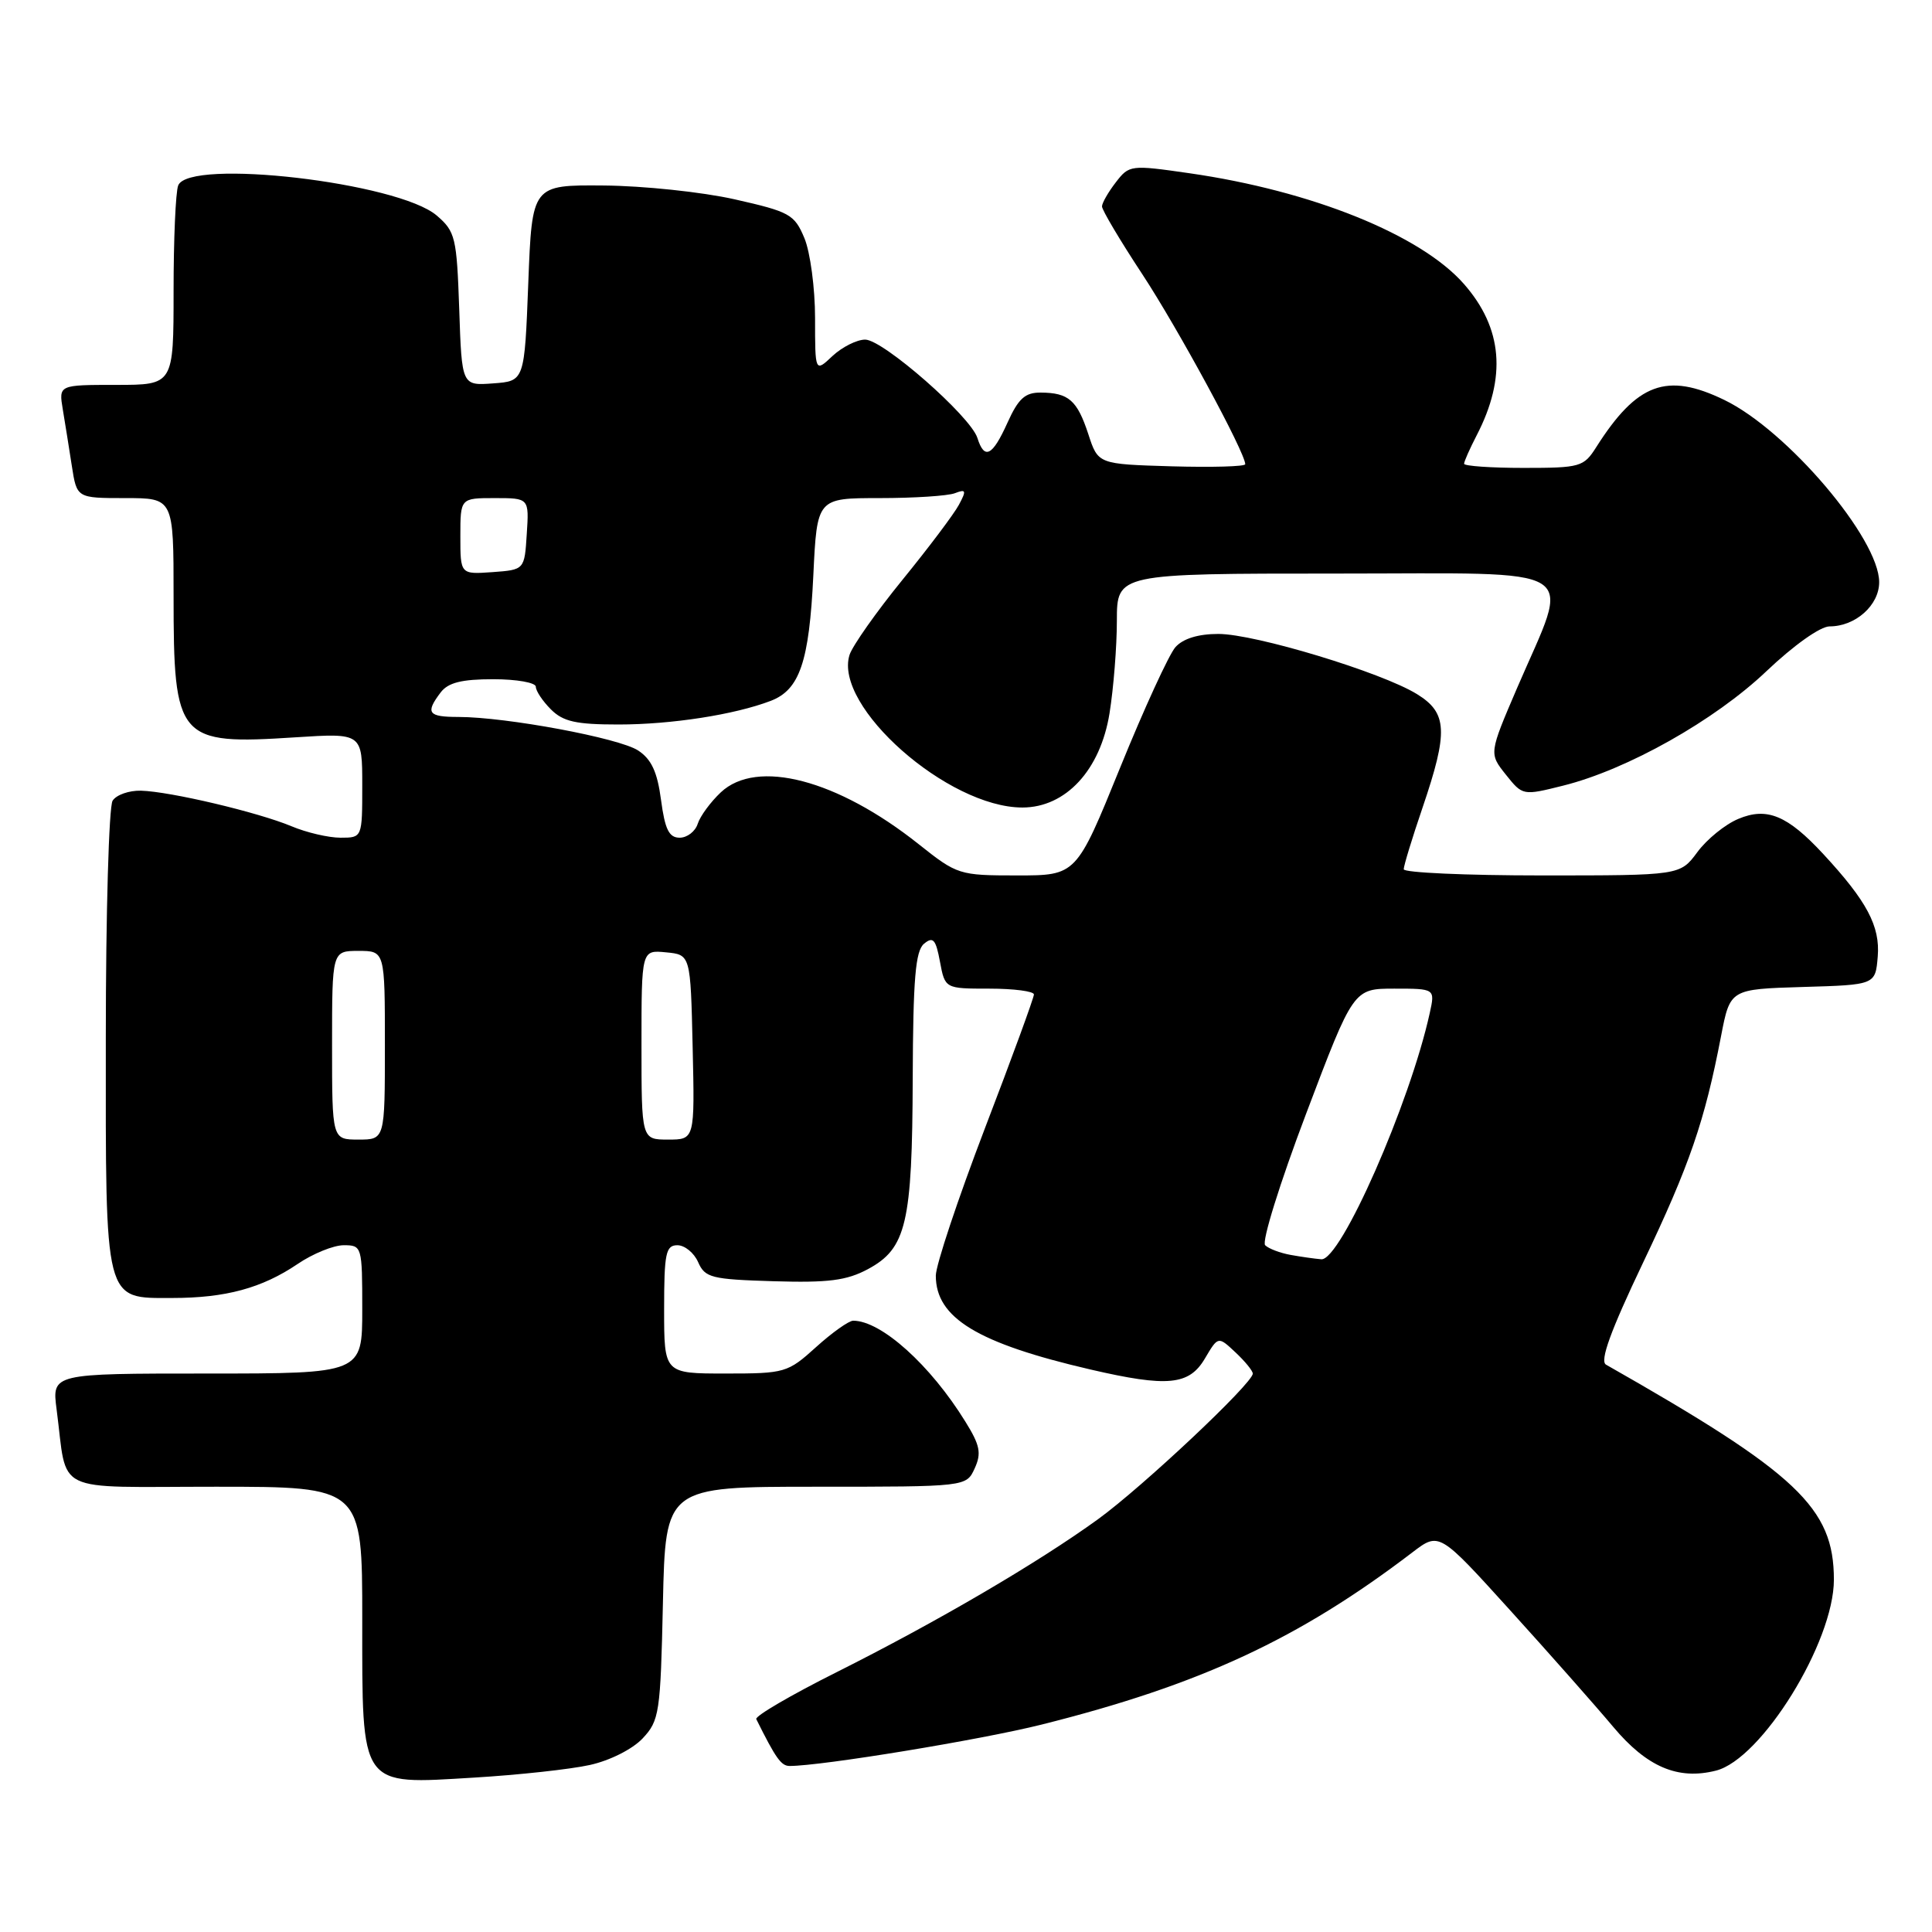 <?xml version="1.0" encoding="UTF-8" standalone="no"?>
<!DOCTYPE svg PUBLIC "-//W3C//DTD SVG 1.1//EN" "http://www.w3.org/Graphics/SVG/1.1/DTD/svg11.dtd" >
<svg xmlns="http://www.w3.org/2000/svg" xmlns:xlink="http://www.w3.org/1999/xlink" version="1.1" viewBox="0 0 256 256">
 <g >
 <path fill="currentColor"
d=" M 78.15 233.87 C 80.80 233.29 83.80 231.78 85.15 230.35 C 87.37 227.98 87.52 227.00 87.84 212.42 C 88.18 197.00 88.18 197.00 108.11 197.00 C 128.04 197.00 128.04 197.00 129.15 194.57 C 130.07 192.56 129.86 191.50 127.92 188.38 C 123.28 180.86 116.76 175.00 113.05 175.00 C 112.48 175.00 110.26 176.57 108.13 178.50 C 104.37 181.90 104.01 182.00 96.13 182.00 C 88.00 182.00 88.00 182.00 88.00 173.50 C 88.00 166.05 88.22 165.00 89.76 165.00 C 90.73 165.00 91.97 166.01 92.51 167.25 C 93.42 169.31 94.26 169.52 102.50 169.77 C 109.76 169.99 112.18 169.68 115.00 168.17 C 120.10 165.43 120.88 162.11 120.94 142.87 C 120.99 129.67 121.30 126.00 122.44 125.05 C 123.64 124.06 124.00 124.46 124.55 127.43 C 125.22 131.00 125.22 131.00 131.11 131.00 C 134.35 131.00 137.00 131.35 137.00 131.77 C 137.00 132.20 134.08 140.19 130.50 149.52 C 126.93 158.86 124.00 167.64 124.00 169.03 C 124.00 174.64 129.52 177.99 144.51 181.47 C 154.71 183.83 157.56 183.56 159.65 180.02 C 161.41 177.04 161.41 177.04 163.70 179.19 C 164.97 180.38 166.00 181.64 166.00 182.01 C 166.00 183.29 151.41 197.01 145.50 201.30 C 137.47 207.11 124.18 214.89 110.82 221.59 C 104.79 224.61 100.02 227.40 100.21 227.79 C 102.80 233.00 103.51 234.00 104.63 234.00 C 108.86 234.00 129.93 230.54 138.00 228.52 C 159.00 223.26 172.10 217.18 187.16 205.69 C 190.70 202.99 190.70 202.99 200.10 213.37 C 205.27 219.07 211.42 226.03 213.77 228.83 C 218.22 234.13 222.33 235.89 227.36 234.62 C 233.41 233.11 243.00 217.59 243.00 209.32 C 243.00 199.79 238.18 195.24 212.80 180.82 C 211.96 180.34 213.40 176.36 217.71 167.32 C 223.89 154.36 225.88 148.57 228.05 137.28 C 229.25 131.07 229.25 131.07 238.87 130.78 C 248.50 130.50 248.50 130.50 248.81 126.74 C 249.14 122.73 247.38 119.41 241.59 113.16 C 236.84 108.03 234.12 106.91 230.33 108.51 C 228.60 109.23 226.16 111.21 224.91 112.91 C 222.62 116.00 222.62 116.00 204.31 116.00 C 194.24 116.00 186.00 115.63 186.00 115.18 C 186.00 114.72 187.12 111.04 188.50 107.00 C 191.92 96.94 191.80 94.46 187.75 91.97 C 183.07 89.08 166.30 84.00 161.44 84.00 C 158.77 84.00 156.76 84.62 155.75 85.75 C 154.90 86.71 151.59 93.91 148.41 101.75 C 142.62 116.00 142.62 116.00 134.78 116.00 C 127.09 116.00 126.84 115.92 121.72 111.85 C 110.95 103.29 100.29 100.50 95.51 104.99 C 94.15 106.27 92.77 108.15 92.45 109.16 C 92.13 110.17 91.05 111.00 90.06 111.00 C 88.65 111.00 88.11 109.91 87.59 106.00 C 87.10 102.28 86.32 100.60 84.55 99.44 C 82.03 97.79 67.11 95.01 60.75 95.00 C 56.71 95.00 56.33 94.47 58.39 91.75 C 59.38 90.45 61.16 90.00 65.36 90.00 C 68.46 90.00 71.00 90.45 71.00 91.00 C 71.00 91.55 71.90 92.90 73.00 94.00 C 74.62 95.62 76.33 96.00 81.95 96.00 C 88.98 96.00 97.33 94.70 102.12 92.87 C 105.96 91.40 107.22 87.71 107.77 76.25 C 108.26 66.00 108.26 66.00 116.55 66.00 C 121.11 66.00 125.60 65.71 126.53 65.35 C 128.01 64.78 128.08 64.99 127.06 66.89 C 126.42 68.09 123.05 72.57 119.58 76.83 C 116.11 81.09 112.96 85.57 112.57 86.77 C 110.41 93.58 125.60 107.00 135.47 107.00 C 141.22 107.00 145.81 102.04 147.02 94.50 C 147.55 91.20 147.99 85.69 147.99 82.25 C 148.00 76.00 148.00 76.00 177.08 76.00 C 210.45 76.00 208.17 74.55 201.02 91.17 C 197.30 99.84 197.30 99.84 199.53 102.64 C 201.76 105.43 201.77 105.44 207.13 104.10 C 215.63 101.98 227.22 95.45 234.07 88.93 C 237.67 85.51 241.20 83.00 242.43 83.00 C 245.86 83.00 249.00 80.20 249.00 77.14 C 249.00 71.36 236.81 57.02 228.47 52.99 C 220.85 49.30 216.91 50.75 211.51 59.25 C 209.85 61.87 209.40 62.00 201.88 62.00 C 197.55 62.00 194.00 61.75 194.00 61.45 C 194.00 61.15 194.75 59.46 195.66 57.70 C 199.66 49.98 199.11 43.48 193.98 37.63 C 188.26 31.11 173.81 25.28 157.58 22.95 C 149.81 21.83 149.62 21.86 147.85 24.16 C 146.86 25.44 146.03 26.88 146.02 27.35 C 146.01 27.81 148.41 31.86 151.37 36.35 C 156.08 43.51 165.00 59.97 165.00 61.51 C 165.00 61.82 160.61 61.94 155.25 61.79 C 145.50 61.50 145.50 61.50 144.21 57.53 C 142.73 53.03 141.60 52.04 137.90 52.02 C 135.83 52.00 134.94 52.81 133.50 56.00 C 131.50 60.44 130.44 60.98 129.51 58.03 C 128.60 55.16 117.01 45.00 114.64 45.00 C 113.54 45.00 111.59 45.98 110.31 47.17 C 108.00 49.35 108.00 49.35 108.00 42.14 C 108.00 38.18 107.36 33.41 106.59 31.56 C 105.27 28.40 104.65 28.06 97.34 26.41 C 93.03 25.44 85.22 24.62 80.00 24.58 C 70.50 24.50 70.50 24.50 70.00 37.50 C 69.50 50.50 69.50 50.50 65.35 50.80 C 61.19 51.11 61.19 51.11 60.85 40.96 C 60.52 31.46 60.34 30.68 57.87 28.56 C 52.76 24.17 25.00 20.95 23.61 24.58 C 23.27 25.45 23.00 31.75 23.00 38.58 C 23.00 51.00 23.00 51.00 15.39 51.00 C 7.78 51.00 7.78 51.00 8.32 54.25 C 8.62 56.04 9.16 59.41 9.52 61.75 C 10.18 66.00 10.18 66.00 16.59 66.00 C 23.00 66.00 23.00 66.00 23.00 78.95 C 23.00 98.08 23.55 98.71 39.13 97.70 C 48.00 97.13 48.00 97.13 48.00 104.06 C 48.00 111.00 48.00 111.00 45.12 111.00 C 43.54 111.00 40.61 110.32 38.62 109.48 C 34.16 107.62 22.57 104.88 18.68 104.77 C 17.10 104.73 15.41 105.32 14.92 106.10 C 14.43 106.87 14.02 121.01 14.02 137.53 C 14.00 172.91 13.77 172.00 22.81 171.99 C 29.91 171.99 34.71 170.68 39.43 167.49 C 41.44 166.12 44.19 165.00 45.54 165.00 C 47.96 165.00 48.00 165.14 48.00 173.50 C 48.00 182.00 48.00 182.00 27.44 182.00 C 6.88 182.00 6.88 182.00 7.50 186.75 C 9.00 198.15 6.63 197.00 28.58 197.00 C 48.00 197.00 48.00 197.00 48.00 214.50 C 48.00 237.07 47.57 236.46 62.84 235.54 C 68.70 235.19 75.59 234.44 78.15 233.87 Z  M 171.00 166.28 C 169.62 166.03 168.11 165.46 167.64 165.00 C 167.16 164.55 169.59 156.75 173.06 147.59 C 179.34 131.00 179.34 131.00 184.75 131.00 C 190.16 131.00 190.16 131.00 189.45 134.23 C 186.82 146.20 177.63 167.08 175.08 166.86 C 174.21 166.79 172.38 166.53 171.00 166.28 Z  M 44.00 138.50 C 44.00 126.00 44.00 126.00 47.50 126.00 C 51.00 126.00 51.00 126.00 51.00 138.50 C 51.00 151.00 51.00 151.00 47.50 151.00 C 44.00 151.00 44.00 151.00 44.00 138.50 Z  M 85.00 138.44 C 85.00 125.87 85.00 125.87 88.25 126.19 C 91.50 126.50 91.50 126.50 91.78 138.75 C 92.06 151.00 92.06 151.00 88.53 151.00 C 85.00 151.00 85.00 151.00 85.00 138.44 Z  M 61.00 71.06 C 61.00 66.00 61.00 66.00 65.55 66.00 C 70.11 66.00 70.11 66.00 69.80 70.75 C 69.50 75.50 69.50 75.50 65.25 75.81 C 61.00 76.11 61.00 76.11 61.00 71.06 Z "/>
</g>
</svg>